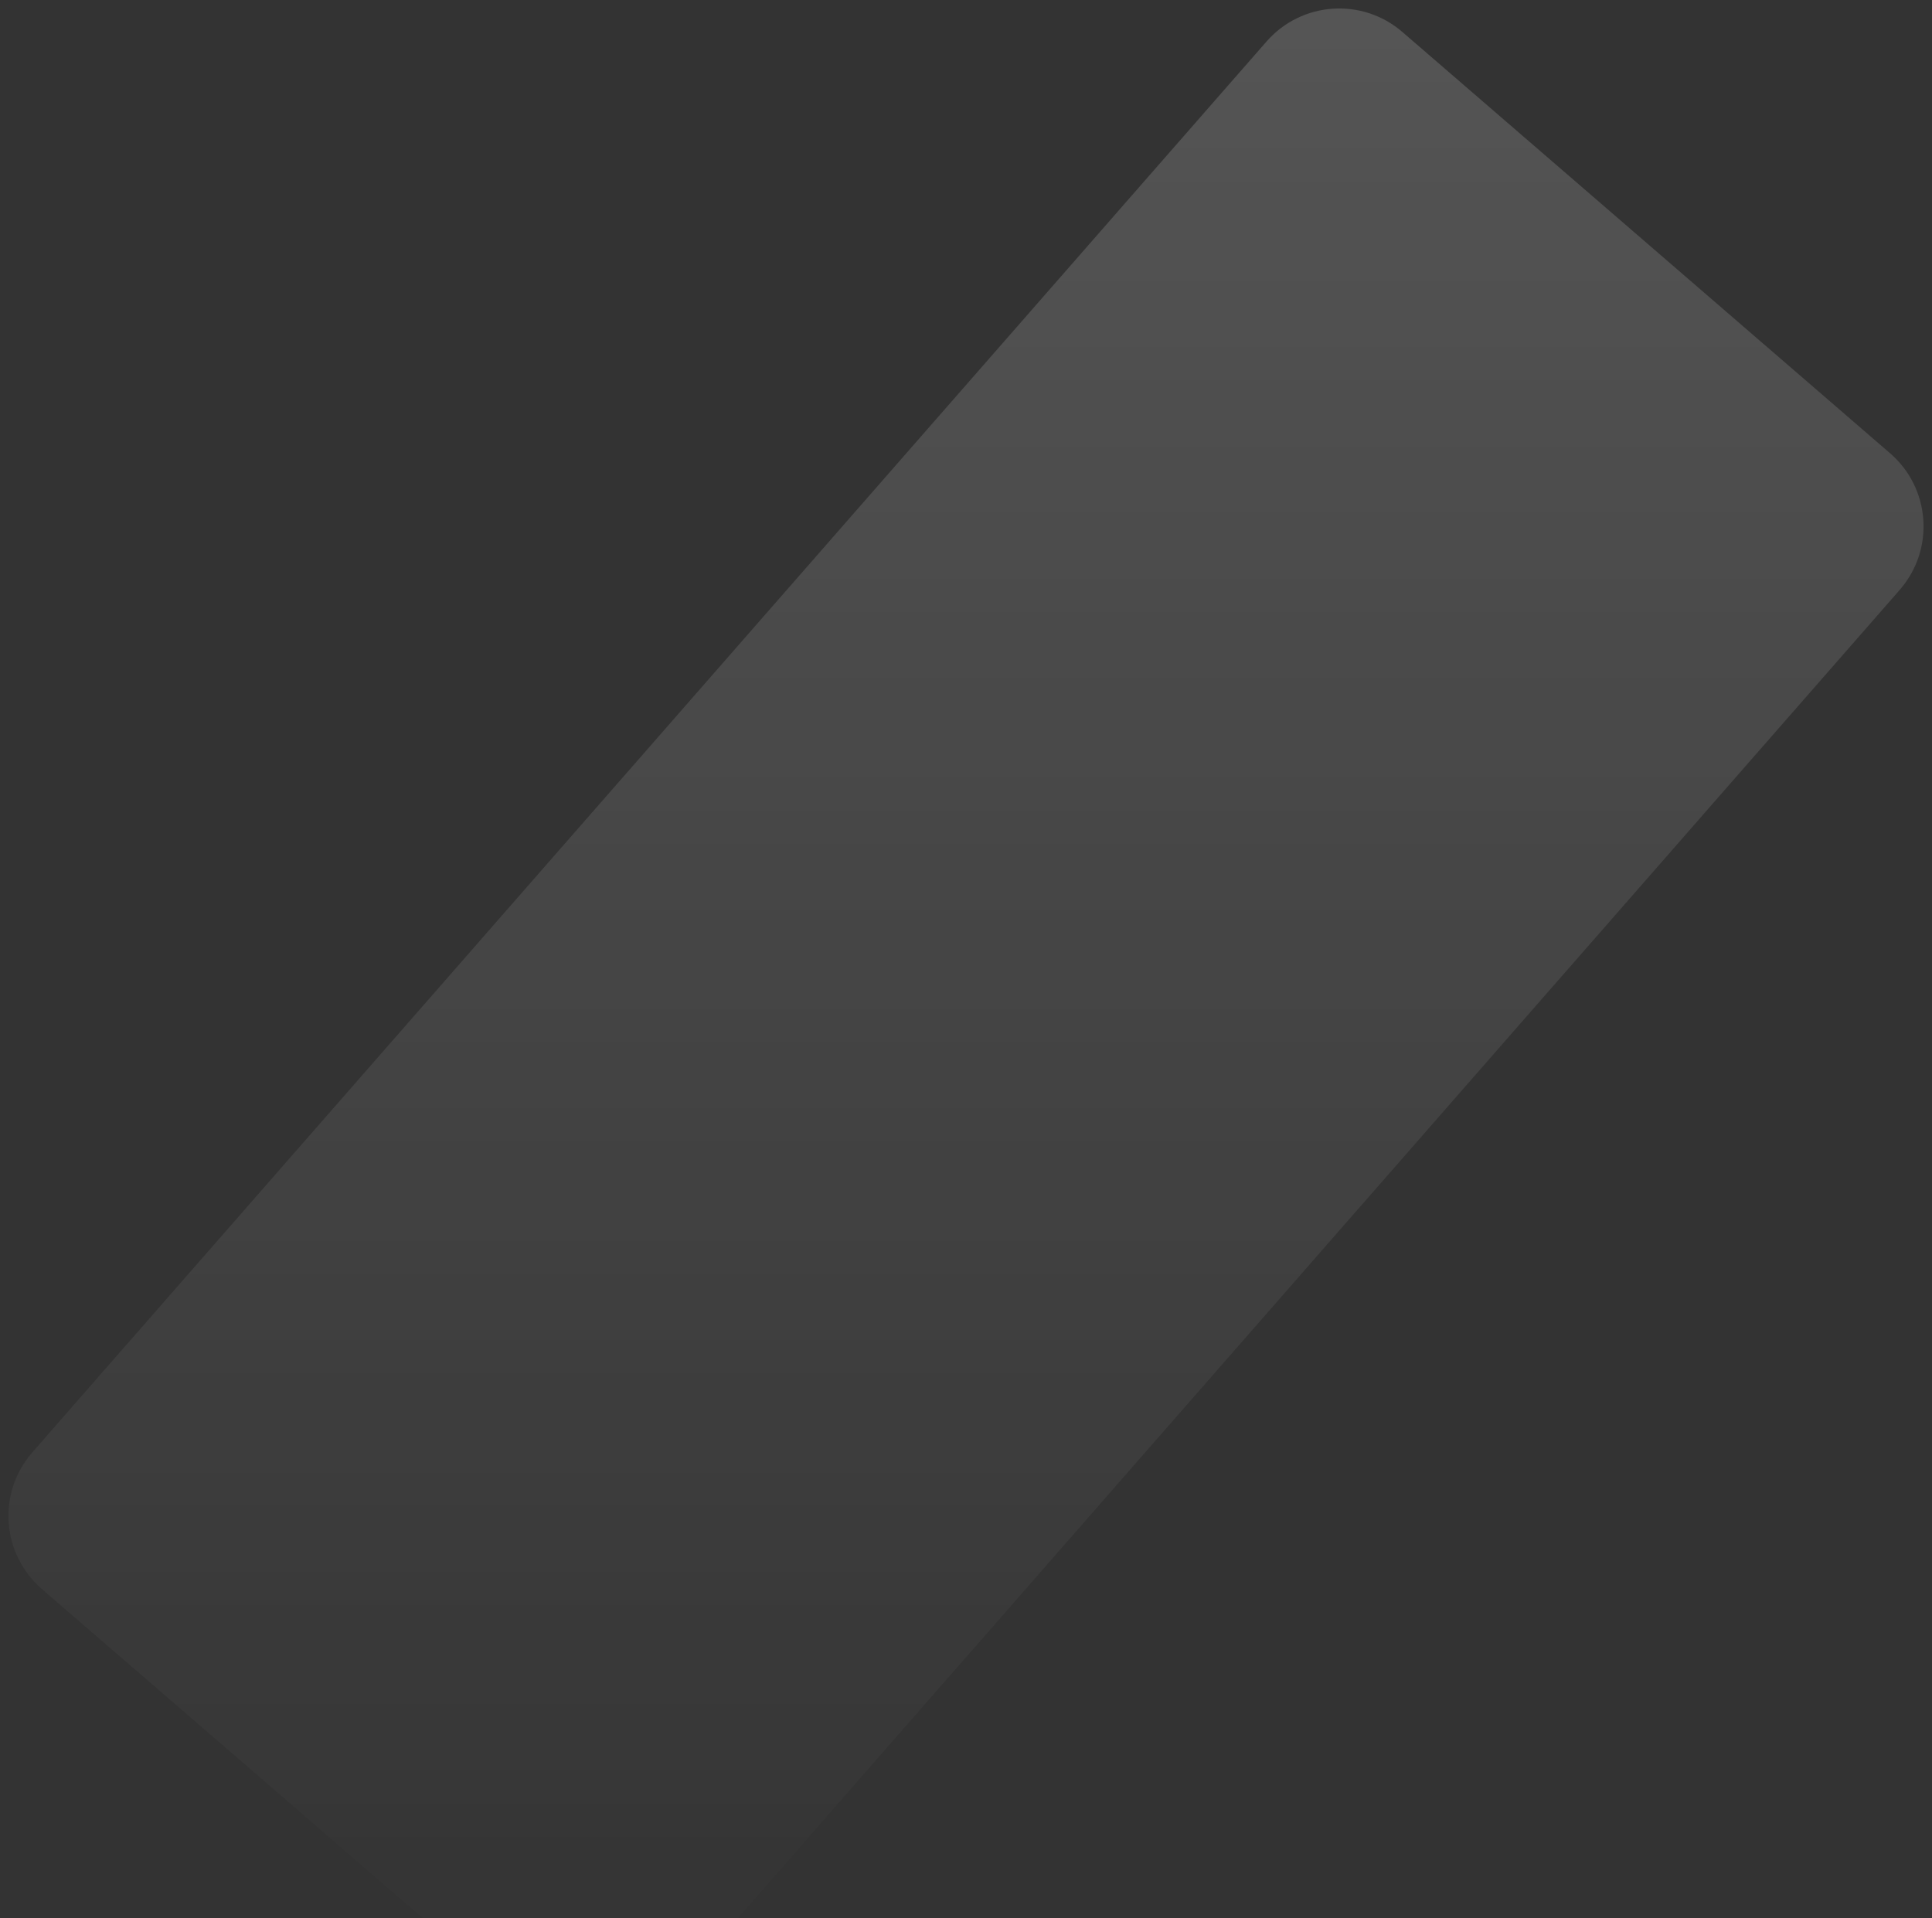 <?xml version="1.0" encoding="UTF-8"?>
<svg width="140px" height="139px" viewBox="0 0 140 139" version="1.1" xmlns="http://www.w3.org/2000/svg" xmlns:xlink="http://www.w3.org/1999/xlink">
    <rect x="0" y="0" width="140" height="139" fill="#333333" stroke="none"/>
    <!-- Generator: Sketch 54.1 (76490) - https://sketchapp.com -->
    <title>Rectangle</title>
    <desc>Created with Sketch.</desc>
    <defs>
        <linearGradient x1="50%" y1="1.351%" x2="50%" y2="99.277%" id="linearGradient-1">
            <stop stop-color="#FFFFFF" stop-opacity="0.235" offset="0%"></stop>
            <stop stop-color="#FFFFFF" stop-opacity="0" offset="100%"></stop>
        </linearGradient>
    </defs>
    <g id="Page-1" stroke="none" stroke-width="1" fill="none" fill-rule="evenodd" opacity="0.698">
        <path d="M101.623,2.318 L136.964,32.847 C139.89,35.374 140.213,39.795 137.685,42.72 C137.676,42.731 137.666,42.742 137.657,42.753 L48.221,144.994 C45.687,147.891 41.289,148.199 38.377,145.682 L3.036,115.153 C0.11,112.626 -0.213,108.205 2.315,105.28 C2.324,105.269 2.334,105.258 2.343,105.247 L91.779,3.006 C94.313,0.109 98.711,-0.199 101.623,2.318 Z" id="Rectangle" fill="url(#linearGradient-1)" style="mix-blend-mode: overlay;"></path>
    </g>
</svg>